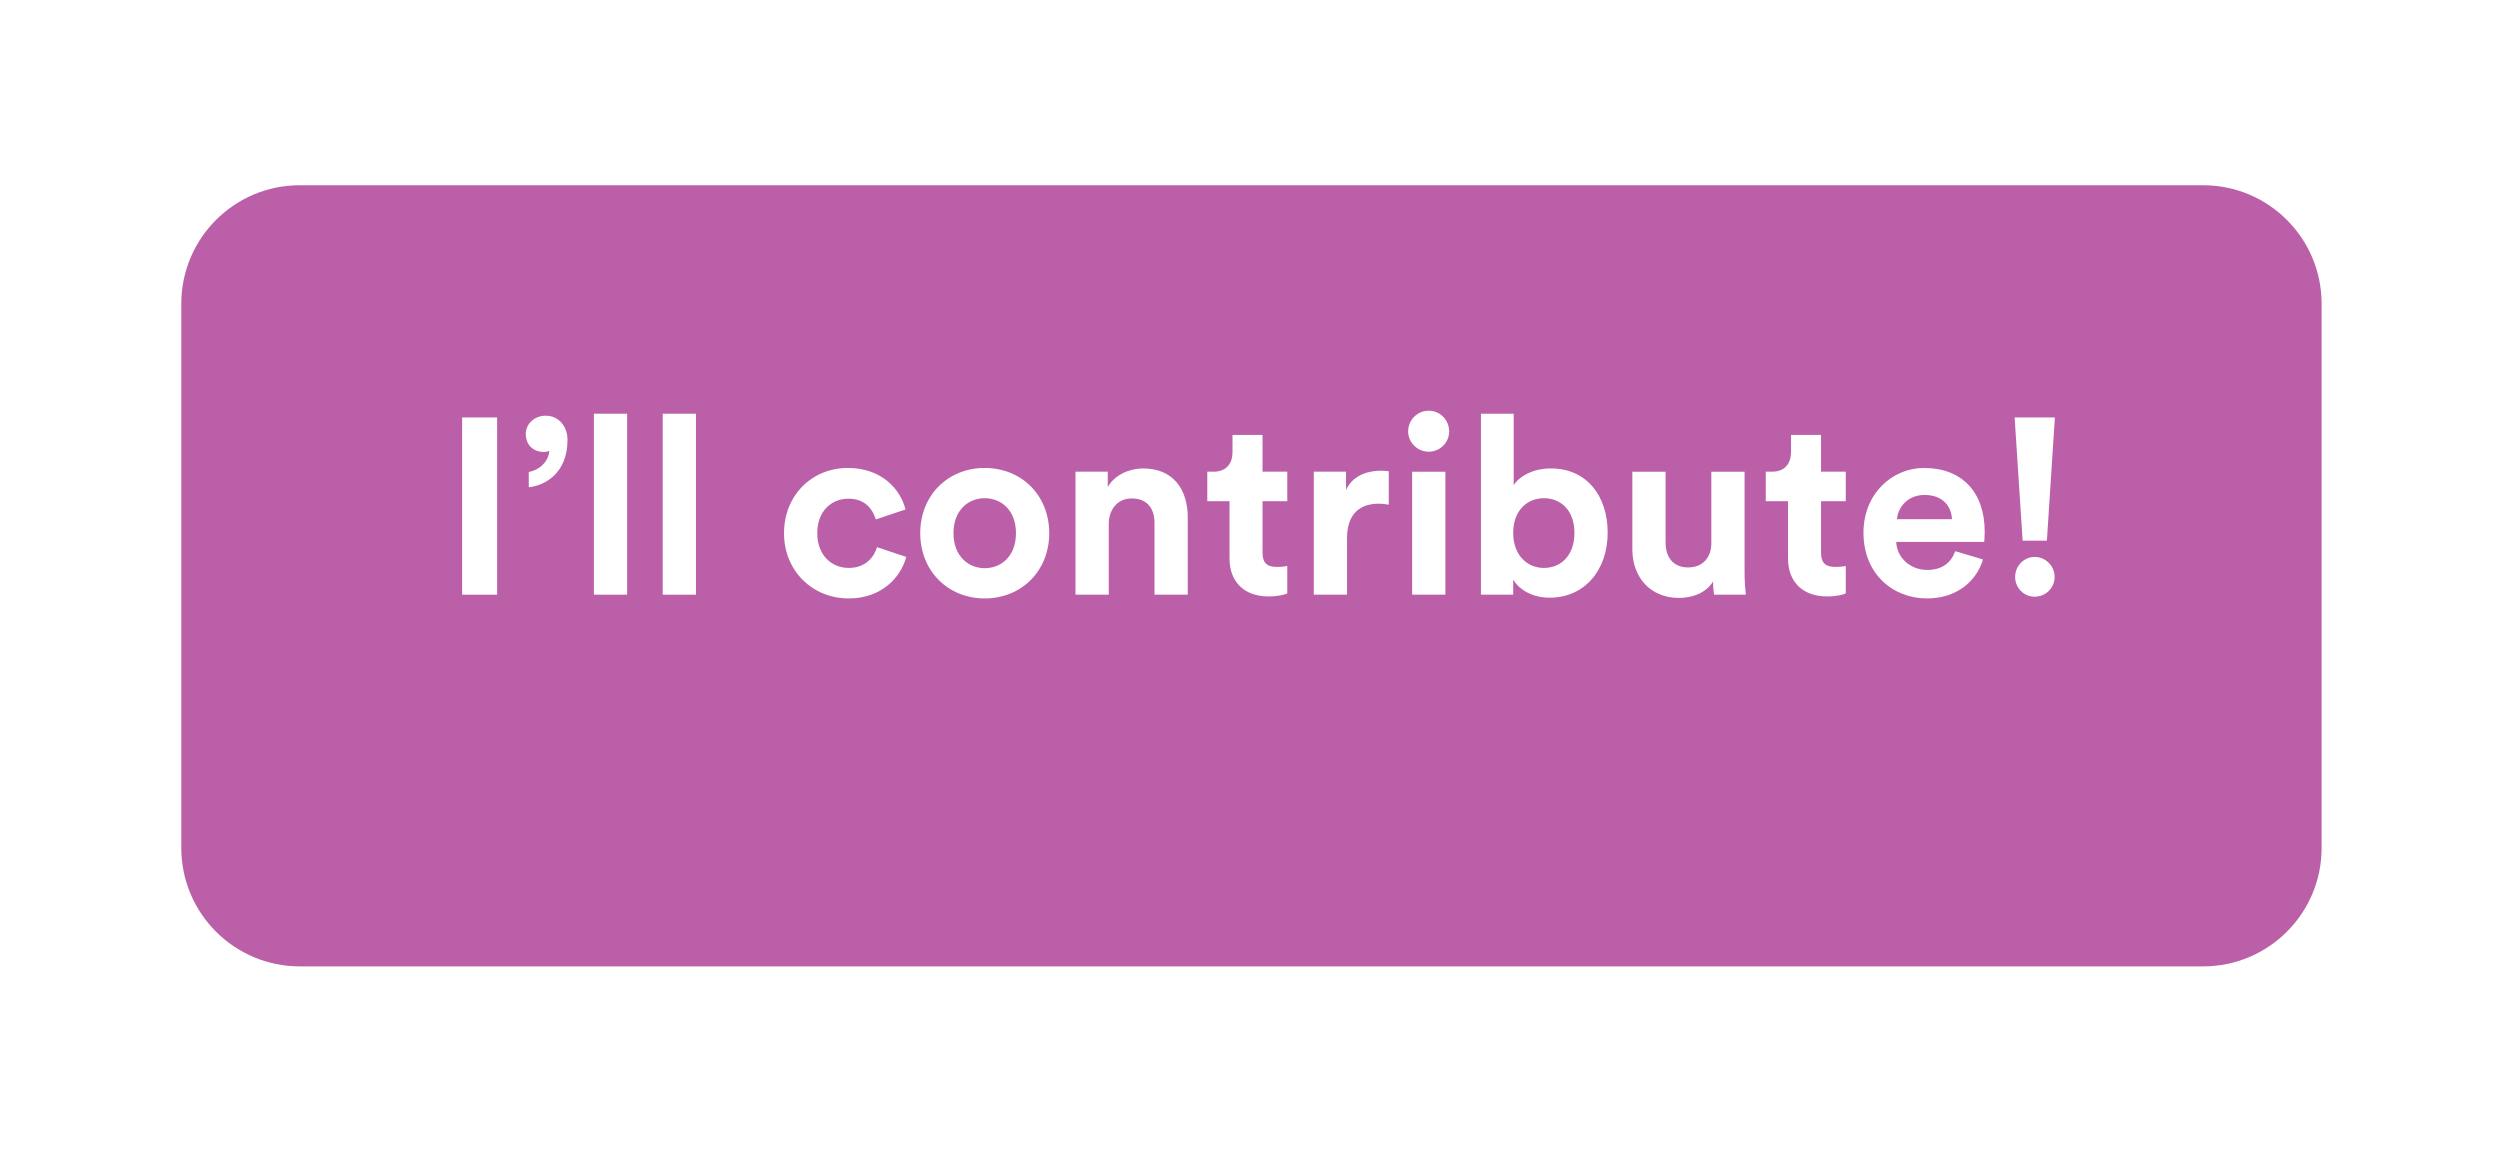 <svg width="211" height="97" viewBox="0 0 211 97" fill="none" xmlns="http://www.w3.org/2000/svg">
<g filter="url(#filter0_d_2007_510)">
<path d="M15.301 20.634C15.301 15.111 19.778 10.634 25.301 10.634H185.944C191.467 10.634 195.944 15.111 195.944 20.634V66.563C195.944 72.085 191.467 76.563 185.944 76.563H25.301C19.778 76.563 15.301 72.085 15.301 66.563V20.634Z" fill="#BB60A8"/>
</g>
<path d="M173.432 35.234L172.757 45.635H170.71L170.035 35.234H173.432ZM170.077 48.694C170.077 47.766 170.816 47.006 171.723 47.006C172.651 47.006 173.411 47.766 173.411 48.694C173.411 49.622 172.651 50.361 171.723 50.361C170.816 50.361 170.077 49.622 170.077 48.694Z" fill="white"/>
<path d="M160.104 43.821H164.746C164.704 42.787 164.028 41.774 162.425 41.774C160.969 41.774 160.168 42.871 160.104 43.821ZM165.02 46.521L167.362 47.217C166.834 49.01 165.189 50.508 162.636 50.508C159.788 50.508 157.277 48.462 157.277 44.96C157.277 41.648 159.725 39.496 162.383 39.496C165.59 39.496 167.509 41.542 167.509 44.875C167.509 45.276 167.467 45.698 167.467 45.74H160.041C160.104 47.112 161.265 48.103 162.657 48.103C163.965 48.103 164.682 47.449 165.02 46.521Z" fill="white"/>
<path d="M153.694 36.71V39.811H155.782V42.301H153.694V46.647C153.694 47.554 154.116 47.849 154.917 47.849C155.255 47.849 155.635 47.807 155.782 47.765V50.086C155.529 50.191 155.023 50.339 154.2 50.339C152.175 50.339 150.909 49.136 150.909 47.132V42.301H149.031V39.811H149.559C150.656 39.811 151.162 39.094 151.162 38.166V36.71H153.694Z" fill="white"/>
<path d="M144.668 50.191C144.626 49.98 144.584 49.495 144.584 49.073C144.014 50.044 142.812 50.465 141.715 50.465C139.204 50.465 137.77 48.63 137.77 46.373V39.812H140.575V45.803C140.575 46.963 141.166 47.892 142.474 47.892C143.719 47.892 144.436 47.048 144.436 45.845V39.812H147.242V48.314C147.242 49.115 147.305 49.833 147.348 50.191H144.668Z" fill="white"/>
<path d="M127.714 50.191H124.992V34.917H127.756V40.951C128.22 40.212 129.359 39.537 130.899 39.537C133.937 39.537 135.688 41.879 135.688 44.959C135.688 48.103 133.747 50.444 130.794 50.444C129.359 50.444 128.262 49.812 127.714 48.925V50.191ZM132.882 44.98C132.882 43.082 131.743 42.048 130.309 42.048C128.895 42.048 127.714 43.082 127.714 44.98C127.714 46.858 128.895 47.934 130.309 47.934C131.743 47.934 132.882 46.879 132.882 44.98Z" fill="white"/>
<path d="M121.991 50.191H119.185V39.812H121.991V50.191ZM118.848 36.415C118.848 35.445 119.628 34.664 120.578 34.664C121.548 34.664 122.308 35.445 122.308 36.415C122.308 37.343 121.548 38.124 120.578 38.124C119.628 38.124 118.848 37.343 118.848 36.415Z" fill="white"/>
<path d="M117.212 39.769V42.596C116.895 42.533 116.621 42.512 116.368 42.512C114.933 42.512 113.689 43.208 113.689 45.444V50.191H110.883V39.811H113.604V41.352C114.237 39.98 115.672 39.727 116.558 39.727C116.79 39.727 117.001 39.748 117.212 39.769Z" fill="white"/>
<path d="M106.557 36.71V39.811H108.646V42.301H106.557V46.647C106.557 47.554 106.979 47.849 107.781 47.849C108.118 47.849 108.498 47.807 108.646 47.765V50.086C108.392 50.191 107.886 50.339 107.063 50.339C105.038 50.339 103.772 49.136 103.772 47.132V42.301H101.895V39.811H102.422C103.519 39.811 104.025 39.094 104.025 38.166V36.71H106.557Z" fill="white"/>
<path d="M93.579 44.221V50.191H90.773V39.811H93.495V41.098C94.128 40.022 95.373 39.537 96.491 39.537C99.065 39.537 100.246 41.373 100.246 43.651V50.191H97.44V44.136C97.44 42.976 96.871 42.069 95.52 42.069C94.297 42.069 93.579 43.018 93.579 44.221Z" fill="white"/>
<path d="M83.111 47.956C84.482 47.956 85.748 46.964 85.748 45.002C85.748 43.04 84.482 42.048 83.111 42.048C81.74 42.048 80.474 43.04 80.474 45.002C80.474 46.943 81.74 47.956 83.111 47.956ZM83.111 39.496C86.212 39.496 88.554 41.795 88.554 45.002C88.554 48.188 86.212 50.508 83.111 50.508C80.01 50.508 77.668 48.188 77.668 45.002C77.668 41.795 80.01 39.496 83.111 39.496Z" fill="white"/>
<path d="M71.615 42.09C70.18 42.09 68.978 43.124 68.978 45.002C68.978 46.88 70.201 47.934 71.636 47.934C73.071 47.934 73.788 46.985 74.02 46.183L76.488 47.006C76.024 48.736 74.4 50.508 71.636 50.508C68.577 50.508 66.172 48.188 66.172 45.002C66.172 41.795 68.535 39.496 71.552 39.496C74.379 39.496 75.982 41.247 76.425 42.998L73.915 43.842C73.661 42.977 73.007 42.09 71.615 42.09Z" fill="white"/>
<path d="M58.739 50.191H55.934V34.917H58.739V50.191Z" fill="white"/>
<path d="M52.931 50.191H50.125V34.917H52.931V50.191Z" fill="white"/>
<path d="M44.375 36.626C44.375 35.803 45.071 35.086 46.063 35.086C47.181 35.086 47.898 36.014 47.898 37.132C47.898 39.959 45.957 40.993 44.628 41.12V39.833C45.43 39.706 46.316 39.01 46.358 38.039C46.253 38.103 46.105 38.145 45.915 38.145C44.966 38.145 44.375 37.512 44.375 36.626Z" fill="white"/>
<path d="M41.958 50.192H39.004V35.234H41.958V50.192Z" fill="white"/>
<defs>
<filter id="filter0_d_2007_510" x="0.301" y="0.634" width="210.645" height="95.928" filterUnits="userSpaceOnUse" color-interpolation-filters="sRGB">
<feFlood flood-opacity="0" result="BackgroundImageFix"/>
<feColorMatrix in="SourceAlpha" type="matrix" values="0 0 0 0 0 0 0 0 0 0 0 0 0 0 0 0 0 0 127 0" result="hardAlpha"/>
<feOffset dy="5"/>
<feGaussianBlur stdDeviation="7.5"/>
<feColorMatrix type="matrix" values="0 0 0 0 0.165 0 0 0 0 0.251 0 0 0 0 0.349 0 0 0 0.2 0"/>
<feBlend mode="normal" in2="BackgroundImageFix" result="effect1_dropShadow_2007_510"/>
<feBlend mode="normal" in="SourceGraphic" in2="effect1_dropShadow_2007_510" result="shape"/>
</filter>
</defs>
</svg>
